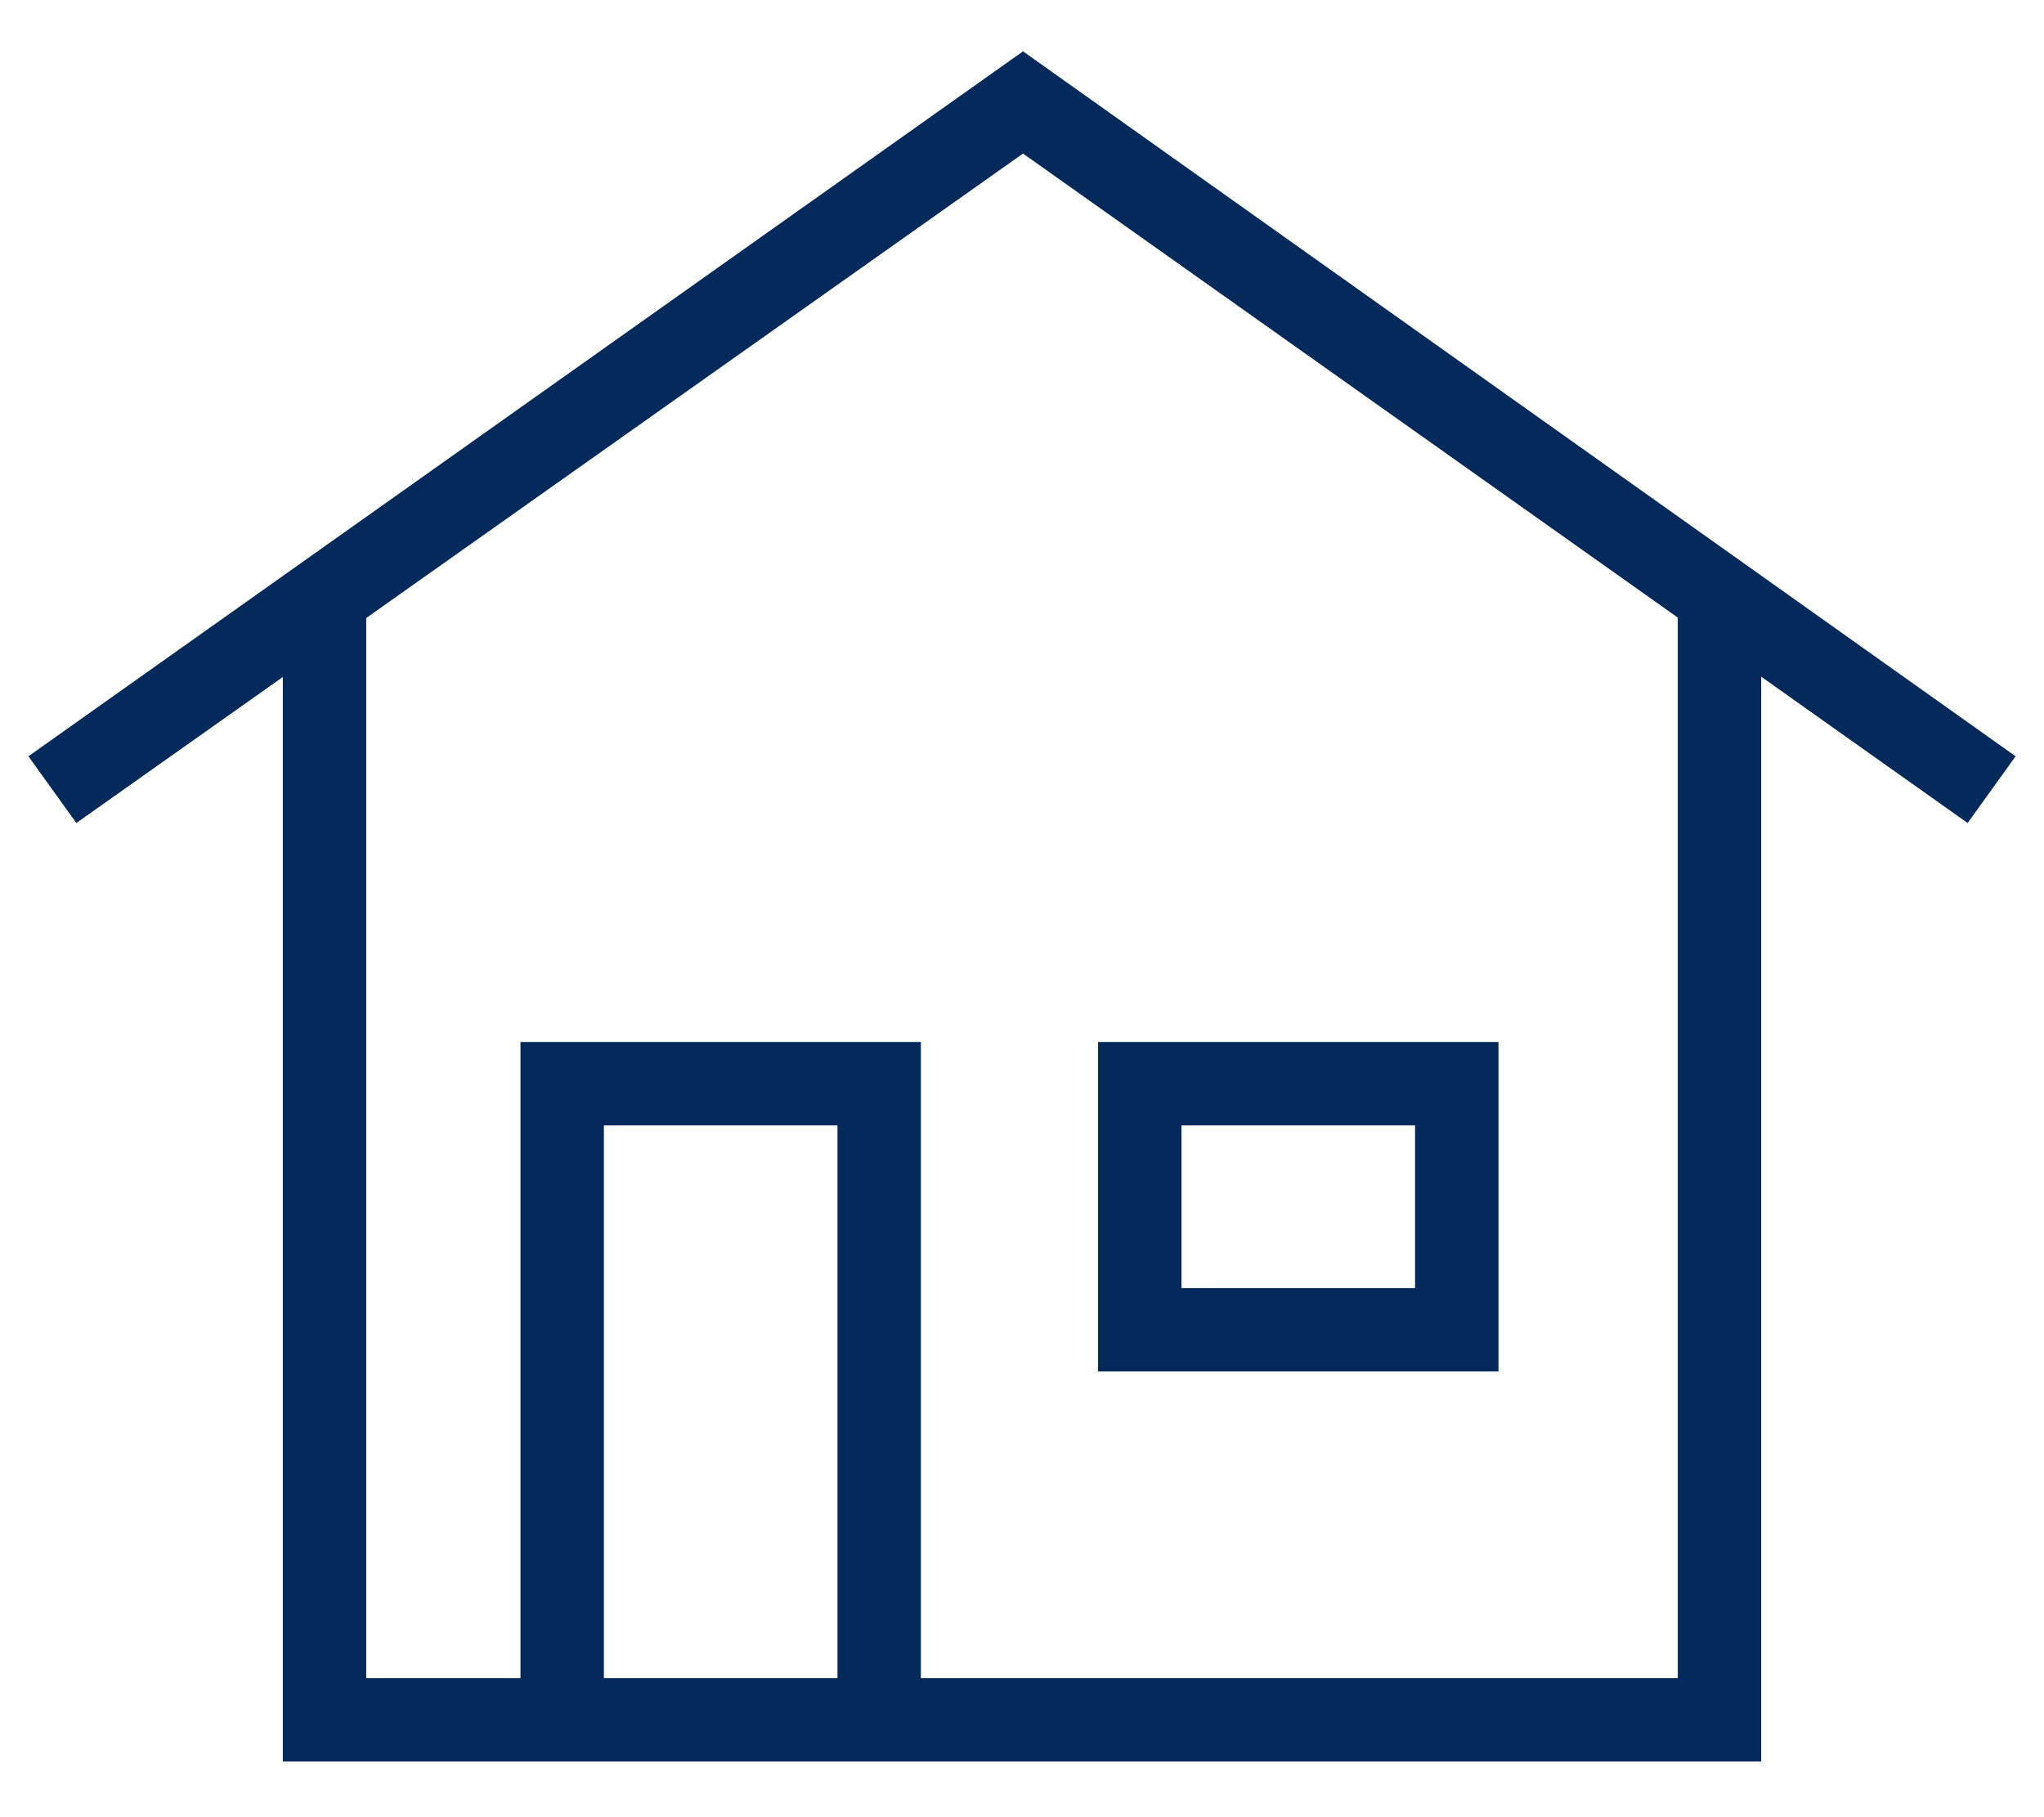<svg width="36" height="32" viewBox="0 0 36 32" fill="none" xmlns="http://www.w3.org/2000/svg">
<path d="M31.019 31.02H4.981V10.38H6.45V29.551H29.55V10.38H31.019V31.02Z" fill="#032A5A"/>
<path d="M34.655 14.493L18.018 2.704L1.345 14.493L0.5 13.318L18.018 0.904L35.5 13.318L34.655 14.493Z" fill="#032A5A"/>
<path d="M16.219 30.064H14.75V19.818H10.636V30.064H9.167V18.349H16.219V30.064Z" fill="#032A5A"/>
<path d="M26.392 24.151H19.34V18.349H26.392V24.151ZM20.809 22.682H24.923V19.818H20.809V22.682Z" fill="#032A5A"/>
</svg>
